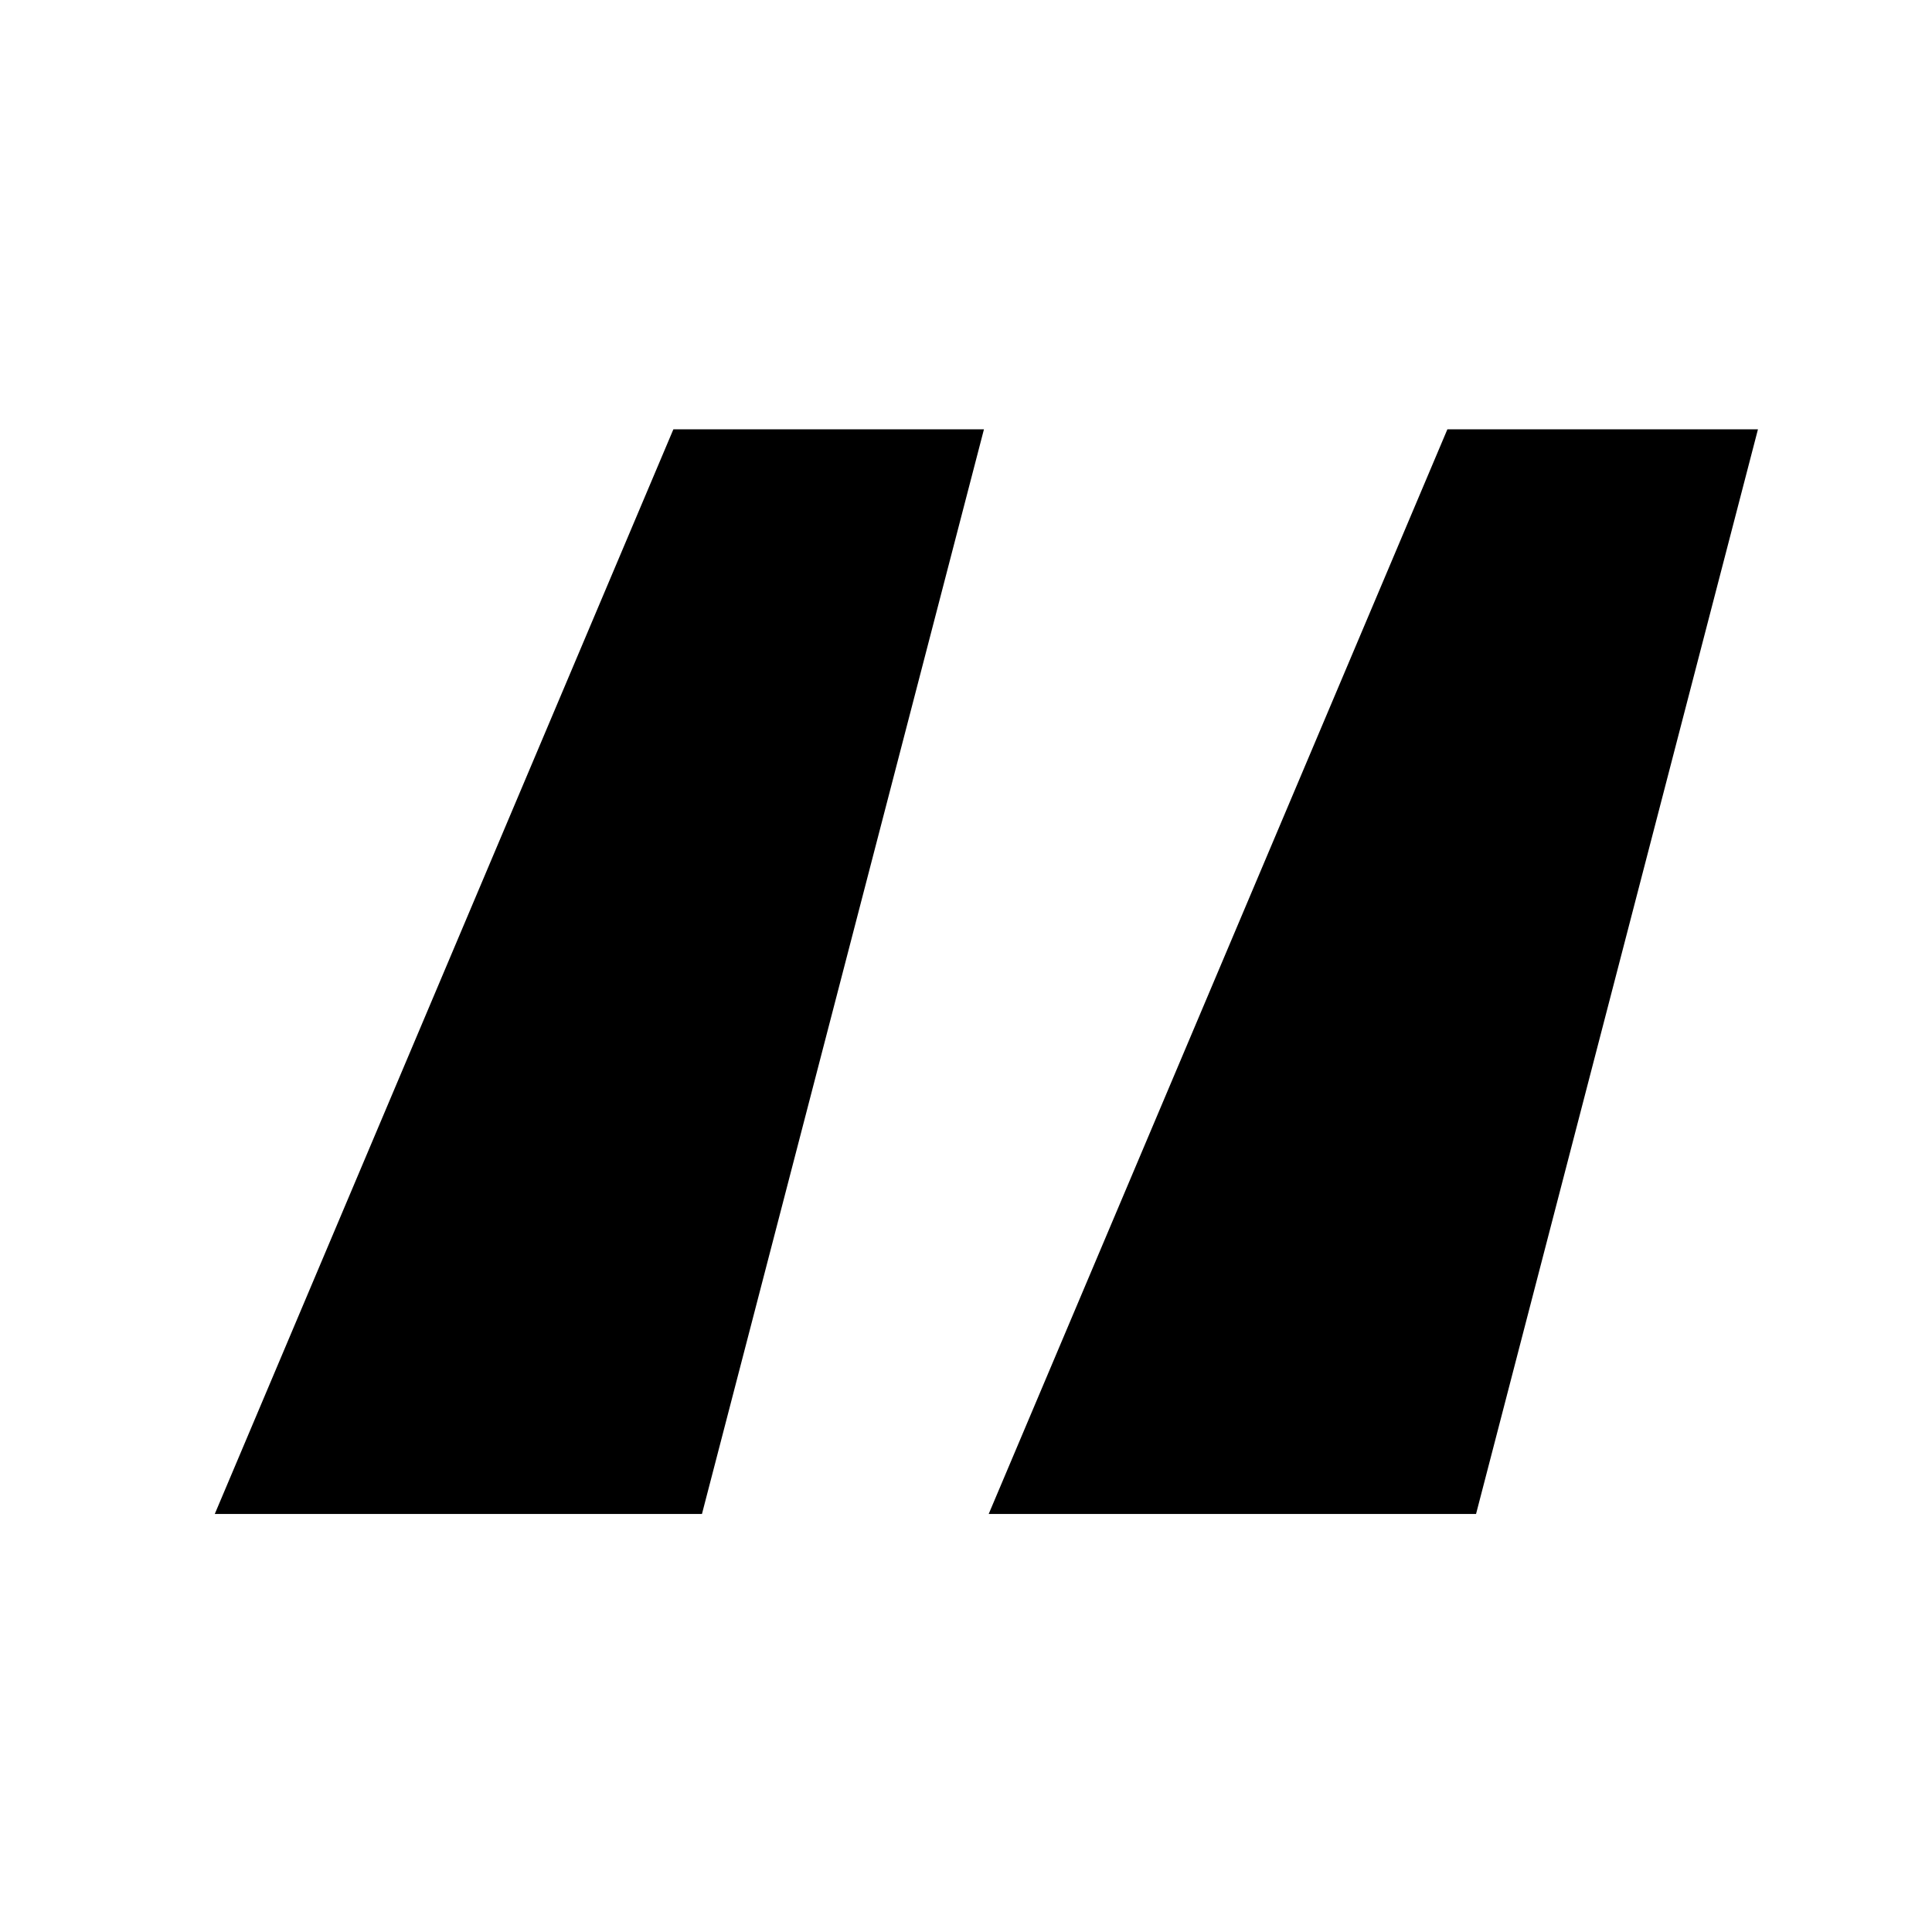 <svg xmlns="http://www.w3.org/2000/svg" width="512" height="512" fill="none" viewBox="0 0 24 24"><path fill="currentColor" d="M8.72 18.807H2.668L8.365 5.333h3.858zm9.616 0h-6.054L17.98 5.333h3.858z"/></svg>